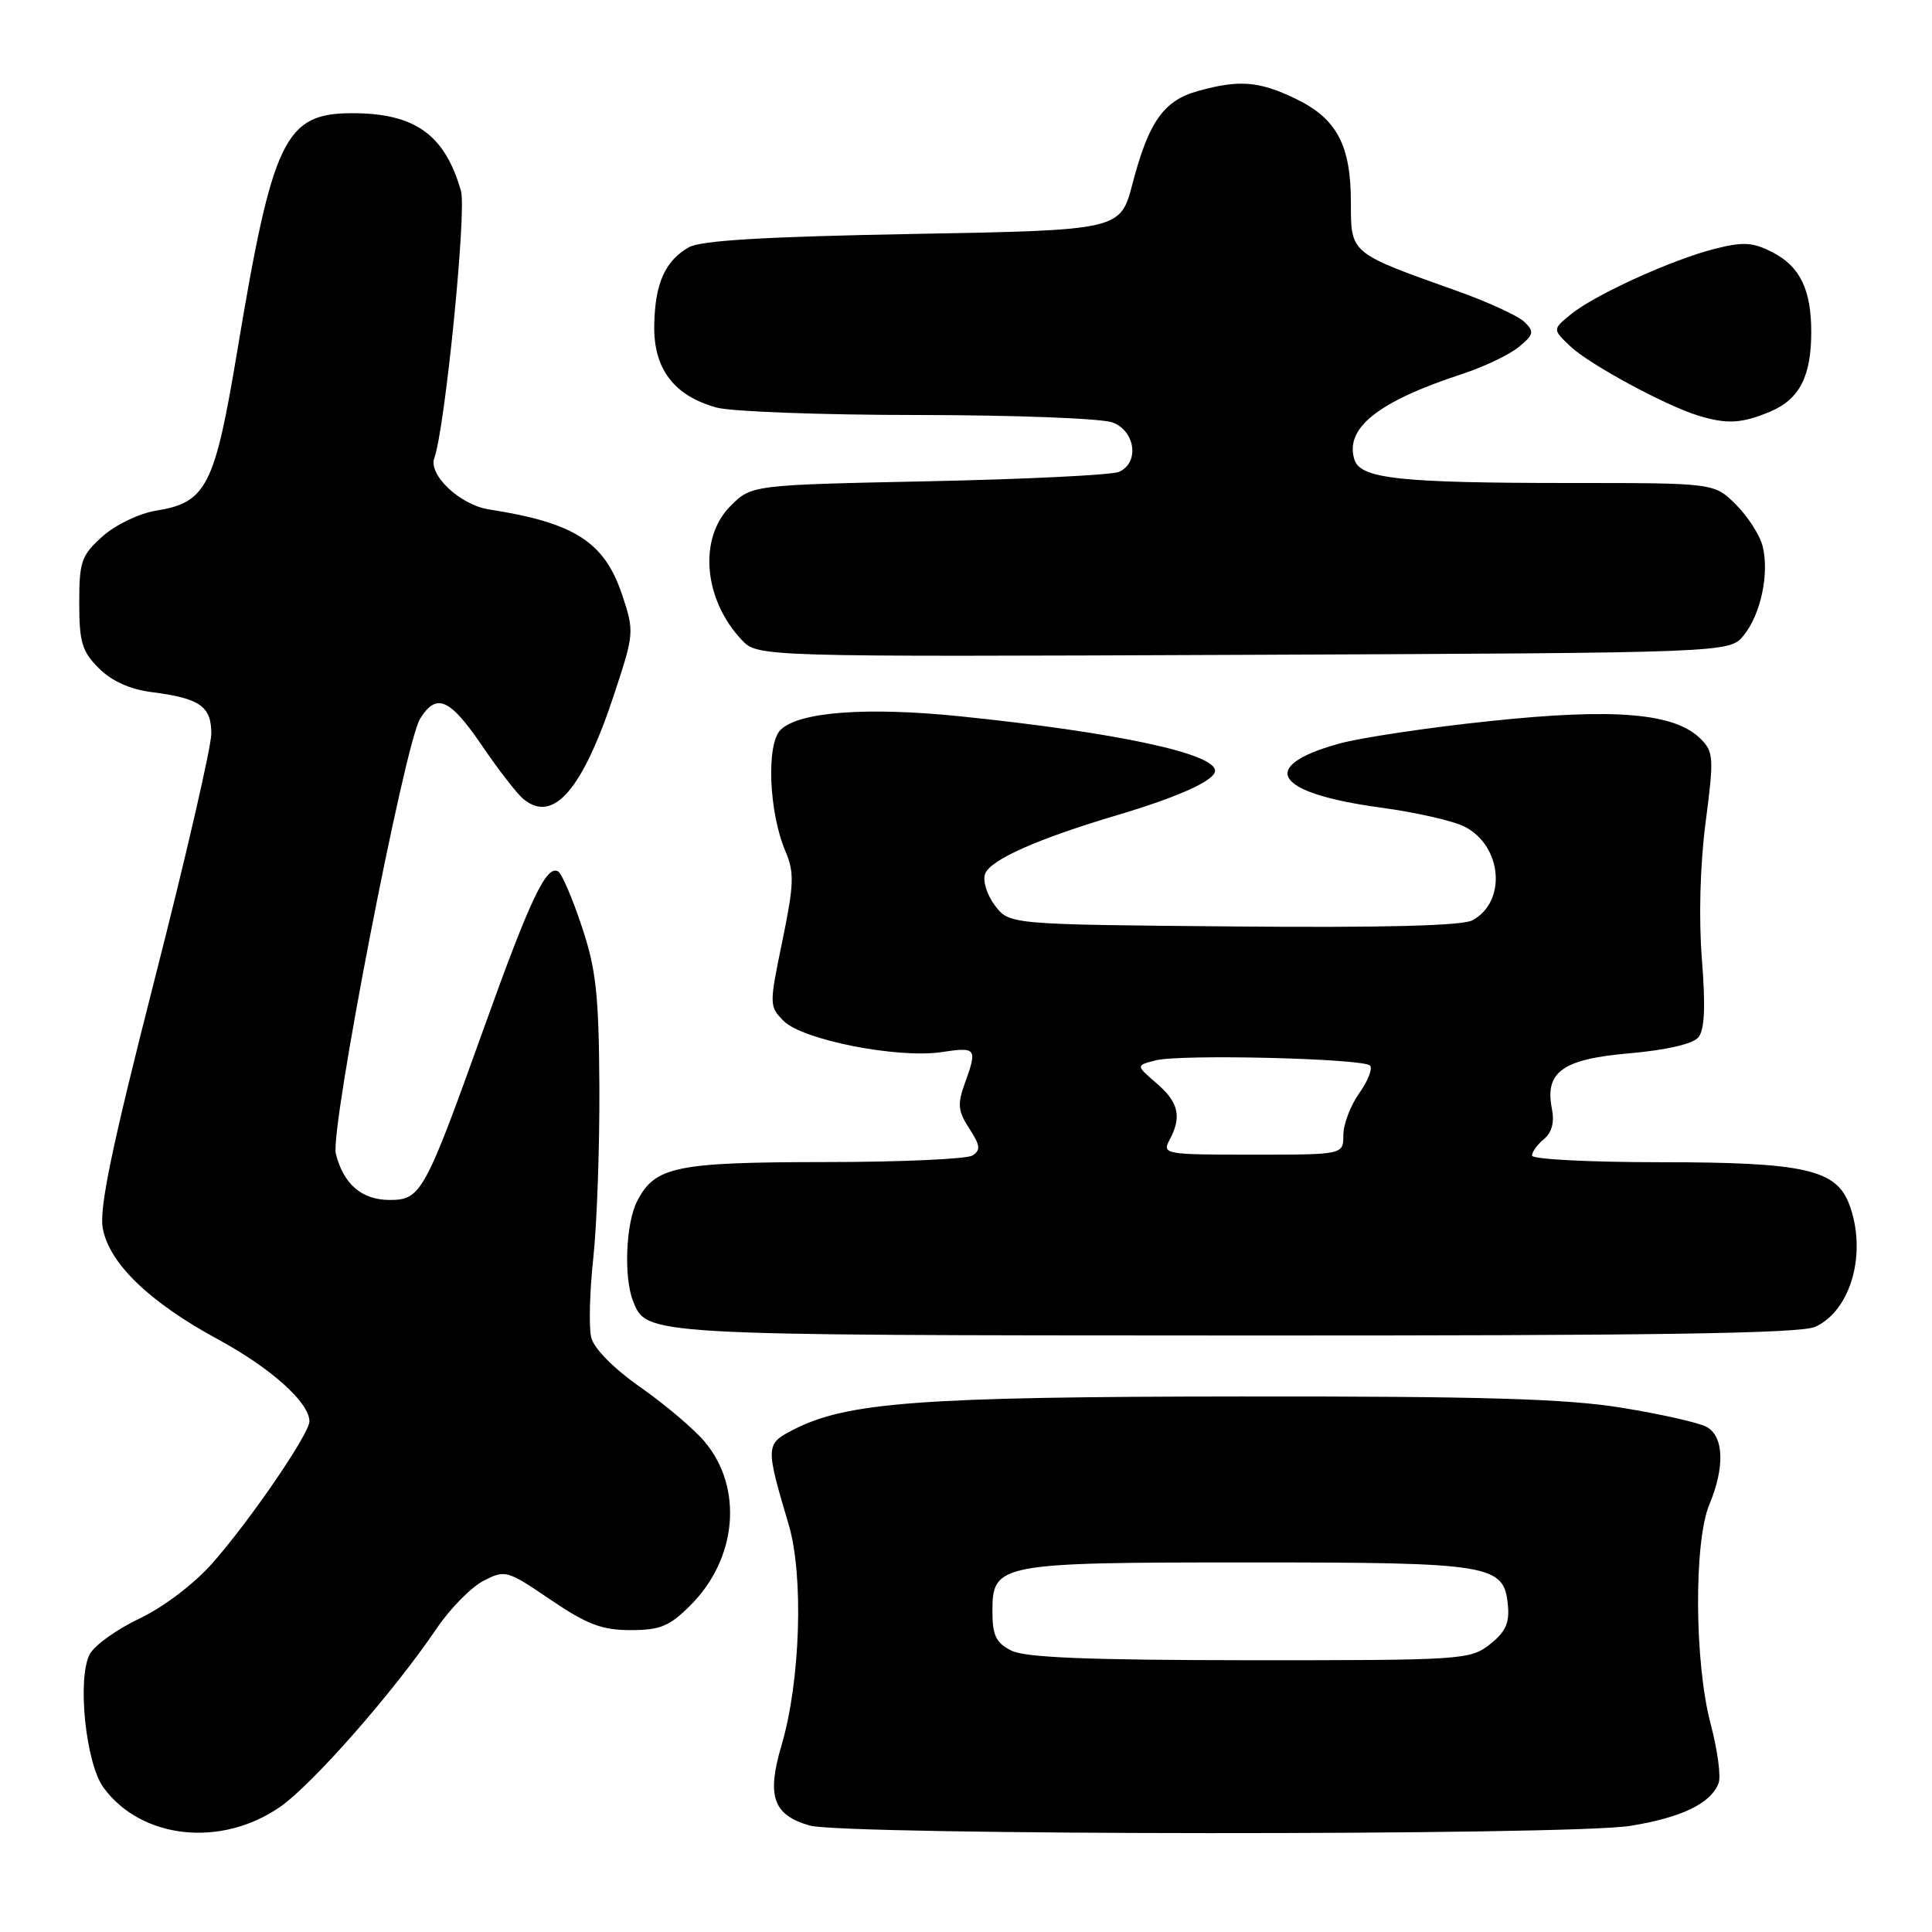 <?xml version="1.0" encoding="UTF-8" standalone="no"?>
<!DOCTYPE svg PUBLIC "-//W3C//DTD SVG 1.1//EN" "http://www.w3.org/Graphics/SVG/1.1/DTD/svg11.dtd" >
<svg xmlns="http://www.w3.org/2000/svg" xmlns:xlink="http://www.w3.org/1999/xlink" version="1.1" viewBox="0 0 256 256">
 <g >
 <path fill="currentColor"
d=" M 37.10 239.43 C 41.42 236.43 52.18 224.18 57.88 215.75 C 59.65 213.14 62.43 210.31 64.06 209.47 C 66.94 207.98 67.18 208.05 72.95 211.97 C 77.79 215.25 79.76 216.00 83.55 216.00 C 87.48 216.00 88.71 215.49 91.50 212.70 C 97.69 206.51 98.50 197.13 93.37 191.03 C 91.97 189.37 88.16 186.13 84.89 183.84 C 81.33 181.35 78.71 178.70 78.34 177.23 C 78.01 175.89 78.13 171.12 78.62 166.64 C 79.10 162.16 79.46 151.97 79.42 144.00 C 79.35 131.77 78.99 128.44 77.09 122.76 C 75.86 119.05 74.45 115.78 73.97 115.48 C 72.43 114.53 70.27 119.07 64.17 136.08 C 56.28 158.10 55.79 159.00 51.63 159.00 C 47.94 159.00 45.51 156.91 44.50 152.88 C 43.71 149.71 53.61 98.56 55.66 95.25 C 57.82 91.75 59.60 92.53 63.86 98.79 C 66.02 101.97 68.49 105.16 69.35 105.87 C 73.30 109.16 77.19 104.68 81.38 91.99 C 84.03 83.98 84.05 83.68 82.47 78.91 C 80.11 71.81 76.20 69.28 64.79 67.50 C 60.96 66.91 56.73 62.92 57.55 60.69 C 58.96 56.83 61.85 27.95 61.08 25.30 C 58.94 17.83 54.98 15.00 46.67 15.00 C 37.75 15.00 36.13 18.35 31.44 46.50 C 28.45 64.46 27.36 66.60 20.65 67.67 C 18.44 68.03 15.32 69.53 13.59 71.07 C 10.78 73.59 10.50 74.38 10.50 79.90 C 10.50 85.09 10.87 86.33 13.10 88.55 C 14.80 90.25 17.22 91.34 20.10 91.71 C 26.49 92.53 28.00 93.58 28.00 97.21 C 28.00 98.94 24.62 113.61 20.48 129.81 C 14.82 151.98 13.12 160.13 13.62 162.77 C 14.49 167.43 19.79 172.54 28.88 177.47 C 35.92 181.29 41.00 185.85 41.00 188.34 C 41.00 189.99 33.08 201.56 28.09 207.19 C 25.70 209.89 21.62 212.98 18.49 214.46 C 15.50 215.88 12.53 218.00 11.90 219.18 C 10.20 222.37 11.35 233.65 13.72 236.87 C 18.71 243.69 29.28 244.85 37.10 239.43 Z  M 216.00 241.94 C 222.82 240.84 226.69 238.97 227.72 236.28 C 228.06 235.41 227.58 231.87 226.67 228.43 C 224.52 220.36 224.43 204.31 226.50 199.35 C 228.58 194.37 228.42 190.30 226.11 189.06 C 225.06 188.50 220.00 187.36 214.86 186.53 C 207.56 185.34 196.49 185.01 164.50 185.04 C 121.90 185.07 112.16 185.80 105.07 189.47 C 101.44 191.34 101.42 191.64 104.50 202.00 C 106.51 208.75 106.06 222.77 103.57 231.21 C 101.56 238.01 102.42 240.48 107.27 241.89 C 111.83 243.20 207.88 243.25 216.00 241.94 Z  M 240.53 175.81 C 245.31 173.62 247.44 165.91 245.01 159.52 C 243.27 154.95 238.96 154.00 220.03 154.00 C 210.66 154.00 203.00 153.61 203.00 153.12 C 203.00 152.64 203.71 151.65 204.59 150.93 C 205.62 150.07 205.99 148.69 205.64 146.95 C 204.66 142.04 207.02 140.34 215.89 139.57 C 220.81 139.14 224.31 138.33 225.04 137.46 C 225.87 136.45 226.01 133.42 225.51 127.12 C 225.08 121.67 225.27 114.62 226.00 108.98 C 227.12 100.41 227.07 99.63 225.34 97.90 C 221.92 94.48 213.98 93.80 197.50 95.54 C 189.25 96.40 180.20 97.76 177.38 98.55 C 166.57 101.57 168.89 105.10 182.94 107.01 C 187.59 107.63 192.60 108.78 194.08 109.54 C 199.07 112.12 199.67 119.50 195.09 121.95 C 193.75 122.67 183.23 122.94 163.40 122.76 C 133.71 122.50 133.71 122.50 131.81 119.95 C 130.76 118.55 130.19 116.68 130.53 115.79 C 131.24 113.92 137.42 111.17 148.00 108.02 C 156.18 105.59 161.00 103.41 161.00 102.13 C 161.00 99.84 147.90 97.04 127.27 94.92 C 114.82 93.64 105.82 94.32 103.42 96.72 C 101.52 98.62 101.88 107.63 104.06 112.76 C 105.27 115.60 105.22 117.13 103.67 124.67 C 101.91 133.18 101.92 133.36 103.86 135.30 C 106.36 137.80 118.95 140.28 124.75 139.41 C 129.41 138.71 129.53 138.88 127.83 143.59 C 126.84 146.32 126.94 147.25 128.44 149.54 C 129.89 151.77 129.97 152.40 128.86 153.11 C 128.11 153.58 119.31 153.98 109.30 153.98 C 89.52 154.00 86.79 154.57 84.43 159.15 C 82.93 162.04 82.63 169.20 83.87 172.36 C 85.68 176.96 85.10 176.93 163.70 176.96 C 219.17 176.99 238.57 176.70 240.53 175.81 Z  M 231.06 84.18 C 233.32 81.38 234.46 75.99 233.56 72.38 C 233.20 70.93 231.61 68.45 230.03 66.87 C 227.15 64.00 227.15 64.00 208.22 64.00 C 185.49 64.00 180.27 63.44 179.47 60.91 C 178.15 56.74 182.58 53.21 193.73 49.56 C 196.61 48.62 199.98 47.01 201.23 45.99 C 203.24 44.34 203.33 43.96 202.00 42.66 C 201.18 41.86 197.14 40.00 193.03 38.54 C 178.83 33.49 179.00 33.63 179.00 26.84 C 179.00 19.23 177.14 15.73 171.71 13.10 C 166.85 10.75 164.22 10.53 158.74 12.06 C 154.19 13.32 152.21 16.13 150.07 24.32 C 148.45 30.50 148.45 30.50 120.98 31.00 C 101.37 31.36 92.86 31.86 91.27 32.77 C 88.10 34.58 86.78 37.59 86.69 43.14 C 86.60 48.88 89.30 52.43 94.93 54.00 C 96.89 54.54 108.93 54.99 121.68 54.99 C 134.44 55.00 146.02 55.44 147.43 55.98 C 150.47 57.13 151.00 61.36 148.25 62.53 C 147.29 62.94 135.94 63.50 123.04 63.77 C 99.59 64.26 99.59 64.26 96.79 67.05 C 92.54 71.31 93.21 79.38 98.26 84.77 C 100.39 87.04 100.39 87.04 164.78 86.77 C 229.18 86.50 229.18 86.50 231.06 84.18 Z  M 234.54 54.55 C 238.43 52.92 240.00 49.89 240.00 44.00 C 240.00 38.40 238.52 35.32 234.92 33.46 C 232.28 32.09 231.02 32.01 227.26 32.96 C 221.57 34.39 211.24 39.09 208.11 41.68 C 205.71 43.65 205.71 43.65 208.11 45.92 C 210.61 48.28 220.69 53.74 225.00 55.06 C 228.82 56.23 230.75 56.13 234.54 54.55 Z  M 134.00 218.71 C 131.97 217.68 131.50 216.70 131.50 213.50 C 131.50 207.18 132.28 207.03 165.50 207.03 C 197.65 207.03 199.28 207.30 199.80 212.66 C 200.04 215.05 199.49 216.25 197.42 217.88 C 194.82 219.93 193.76 220.00 165.62 219.99 C 144.15 219.97 135.84 219.64 134.00 218.71 Z  M 154.96 151.07 C 156.62 147.97 156.19 146.07 153.25 143.54 C 150.50 141.17 150.50 141.17 153.15 140.50 C 156.47 139.66 180.59 140.25 181.53 141.19 C 181.91 141.57 181.27 143.22 180.11 144.85 C 178.95 146.48 178.00 148.98 178.00 150.40 C 178.00 153.00 178.00 153.00 165.96 153.00 C 154.38 153.00 153.97 152.93 154.96 151.07 Z "/>
</g>
</svg>